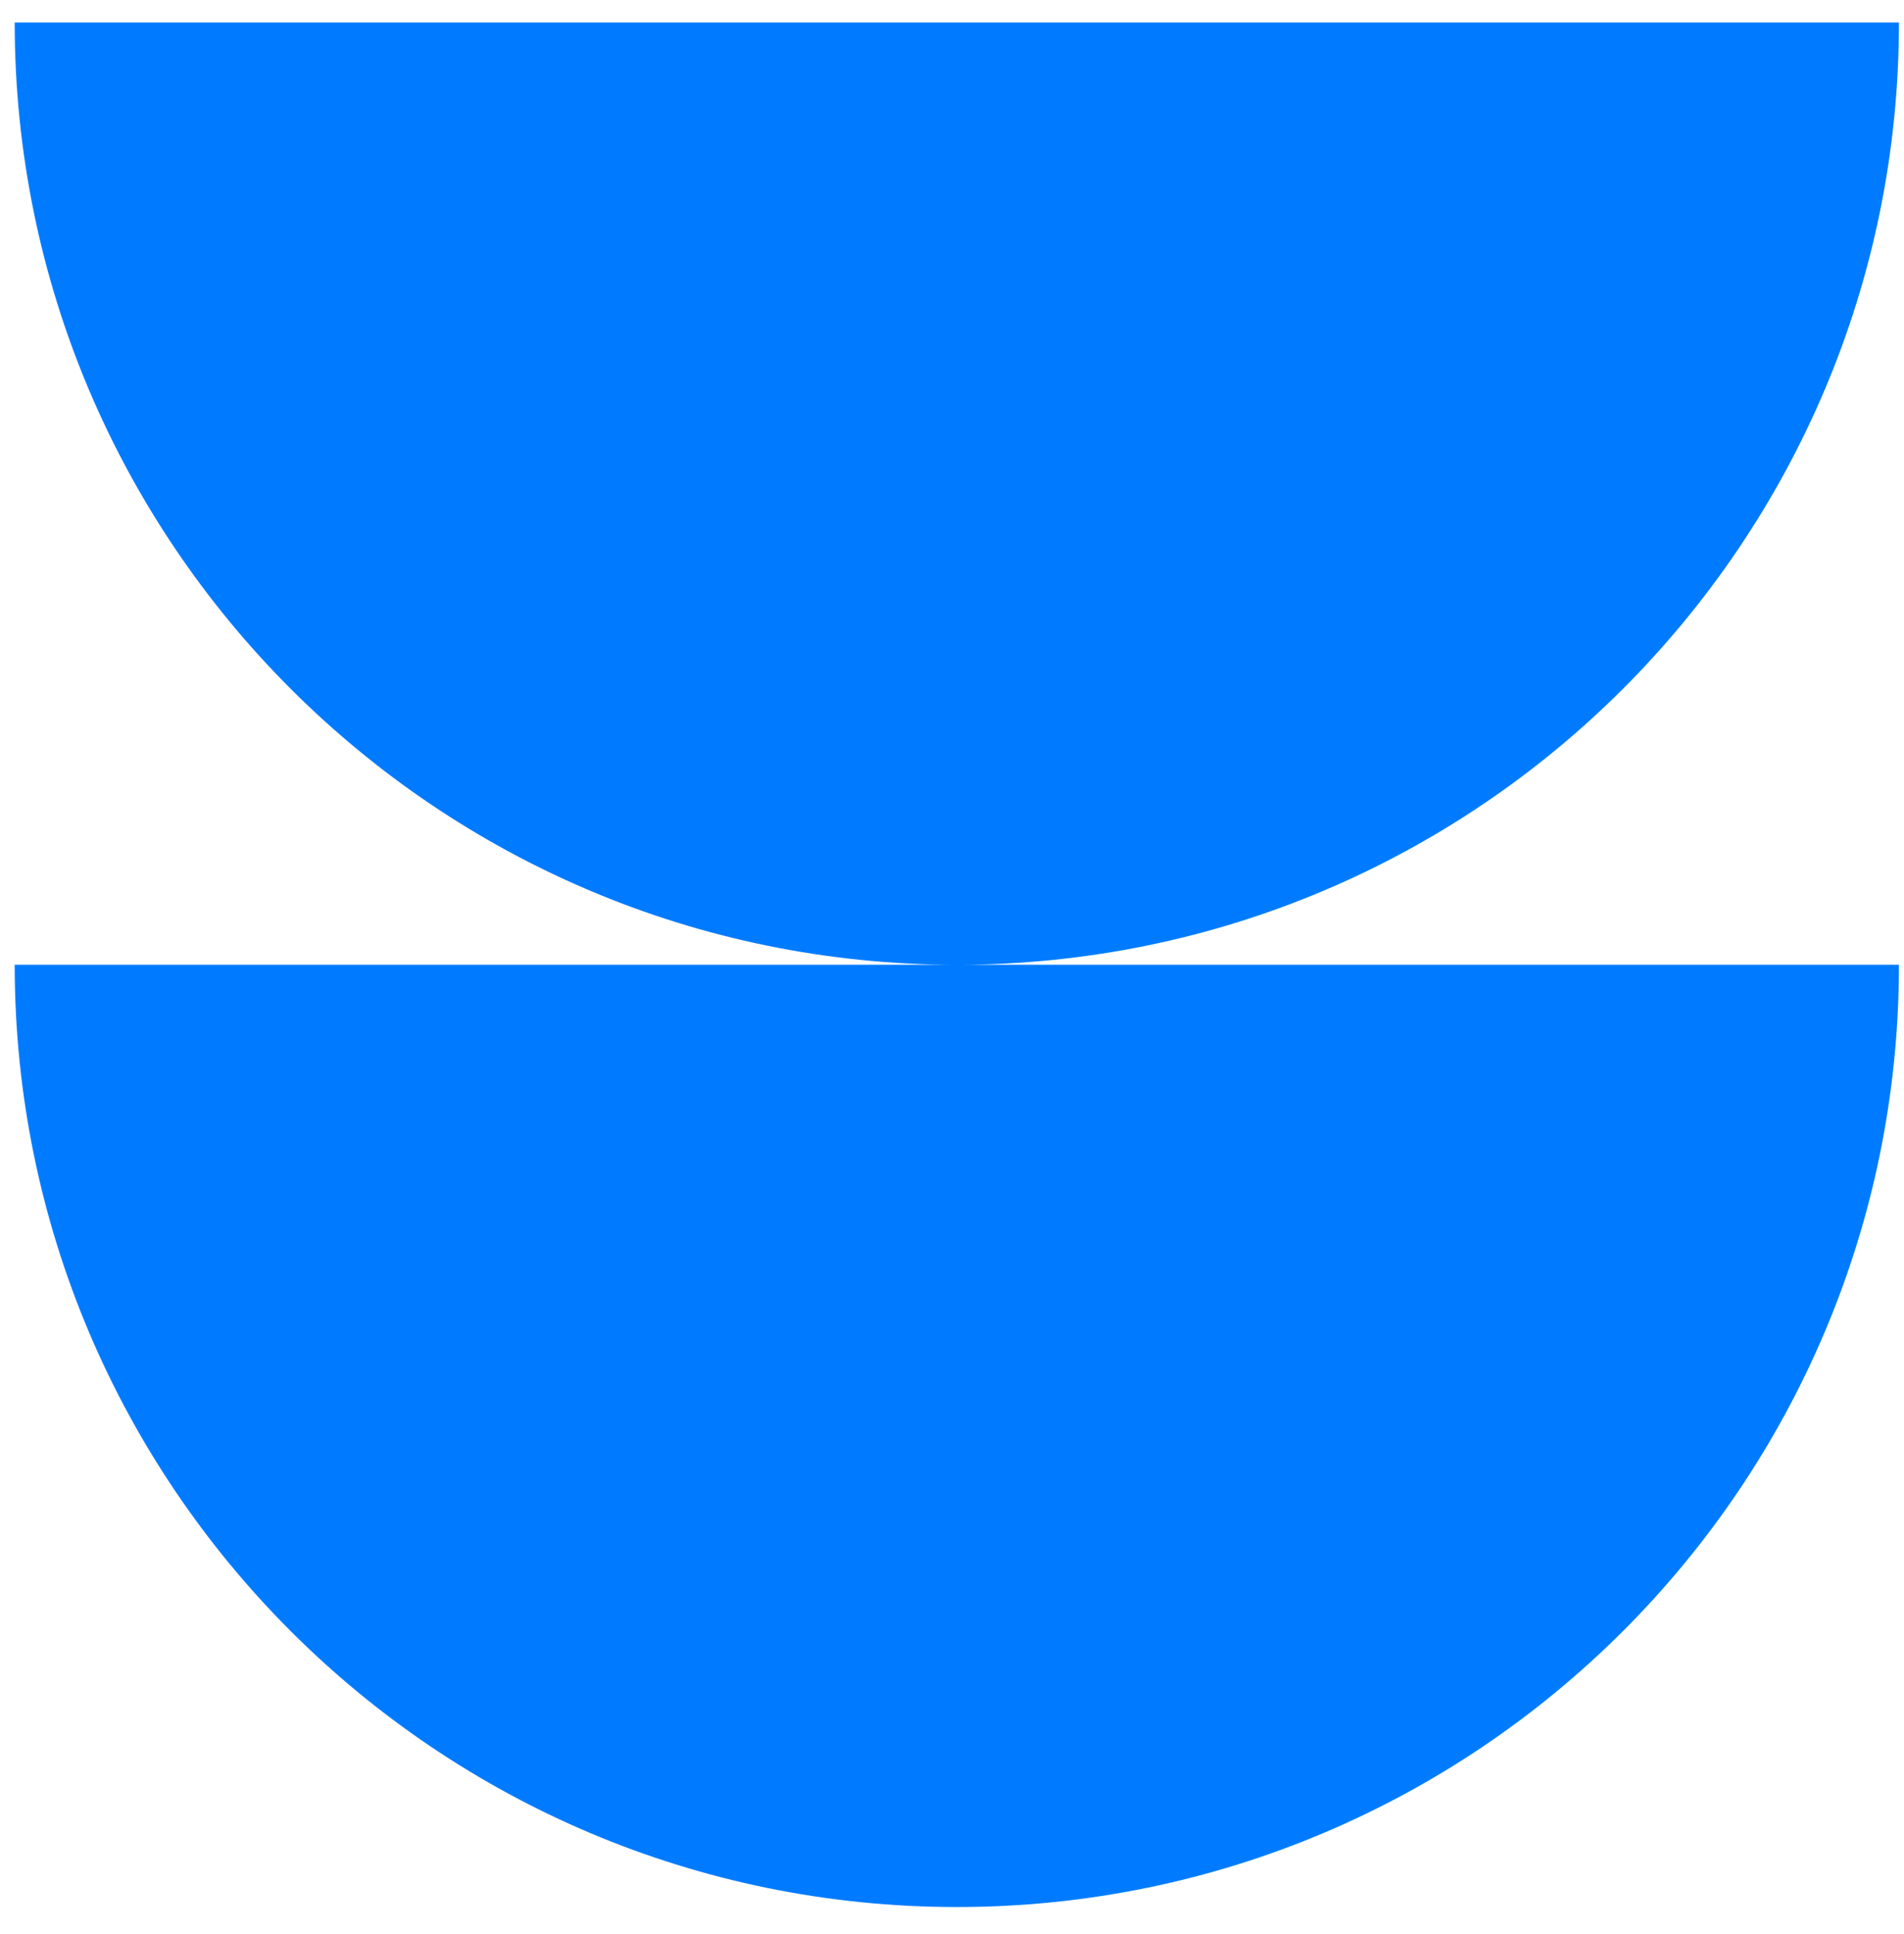 <svg width="64" height="65" fill="none" xmlns="http://www.w3.org/2000/svg"><path d="M63.83.756c0 17.49-14.176 31.668-31.668 31.668C14.67 32.424.494 18.245.494.756H63.83zM32.162 64.092C14.67 64.092.494 49.914.494 32.424H63.83c0 17.49-14.176 31.668-31.668 31.668z" fill="#007BFF"/></svg>